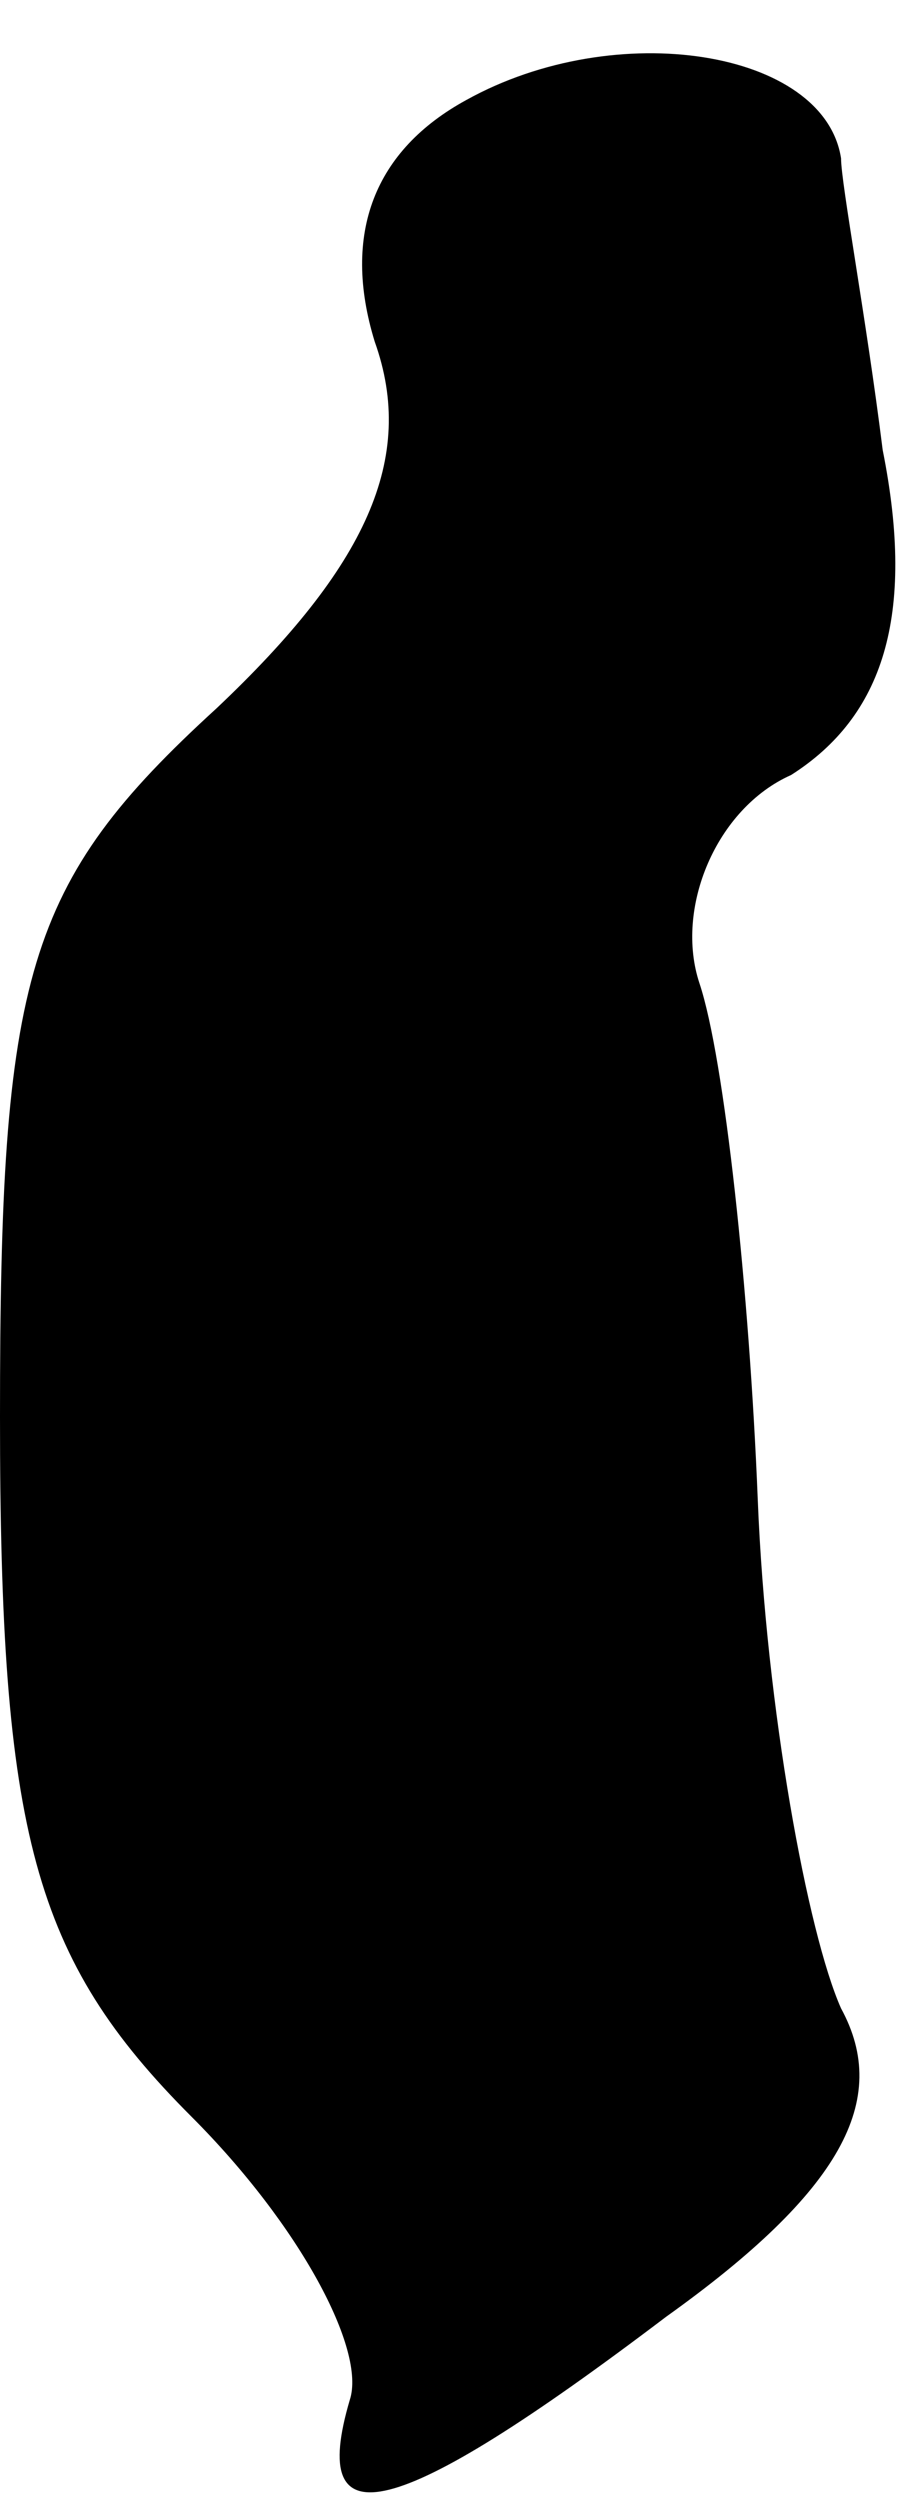 <?xml version="1.0" standalone="no"?>
<!DOCTYPE svg PUBLIC "-//W3C//DTD SVG 20010904//EN"
 "http://www.w3.org/TR/2001/REC-SVG-20010904/DTD/svg10.dtd">
<svg version="1.0" xmlns="http://www.w3.org/2000/svg"
 width="11pt" height="30pt" viewBox="0 0 11 30"
 preserveAspectRatio="xMidYMid meet">
<g transform="translate(0,30) scale(0.1,-0.1)"
fill="#000000" stroke="none">
<path fill="#000000" stroke="none" d="M56 288 c-11 -6 -15 -16 -11 -29 5 -14
-1 -27 -19 -44 -23 -21 -26 -32 -26 -85 0 -50 4 -65 23 -84 13 -13 21 -28 19
-34 -5 -17 5 -15 38 10 21 15 27 26 21 37 -4 9 -9 36 -10 61 -1 25 -4 53 -7
62 -3 9 2 21 11 25 11 7 15 19 11 39 -2 16 -5 32 -5 35 -2 13 -27 17 -45 7z"/>
</g>
</svg>
